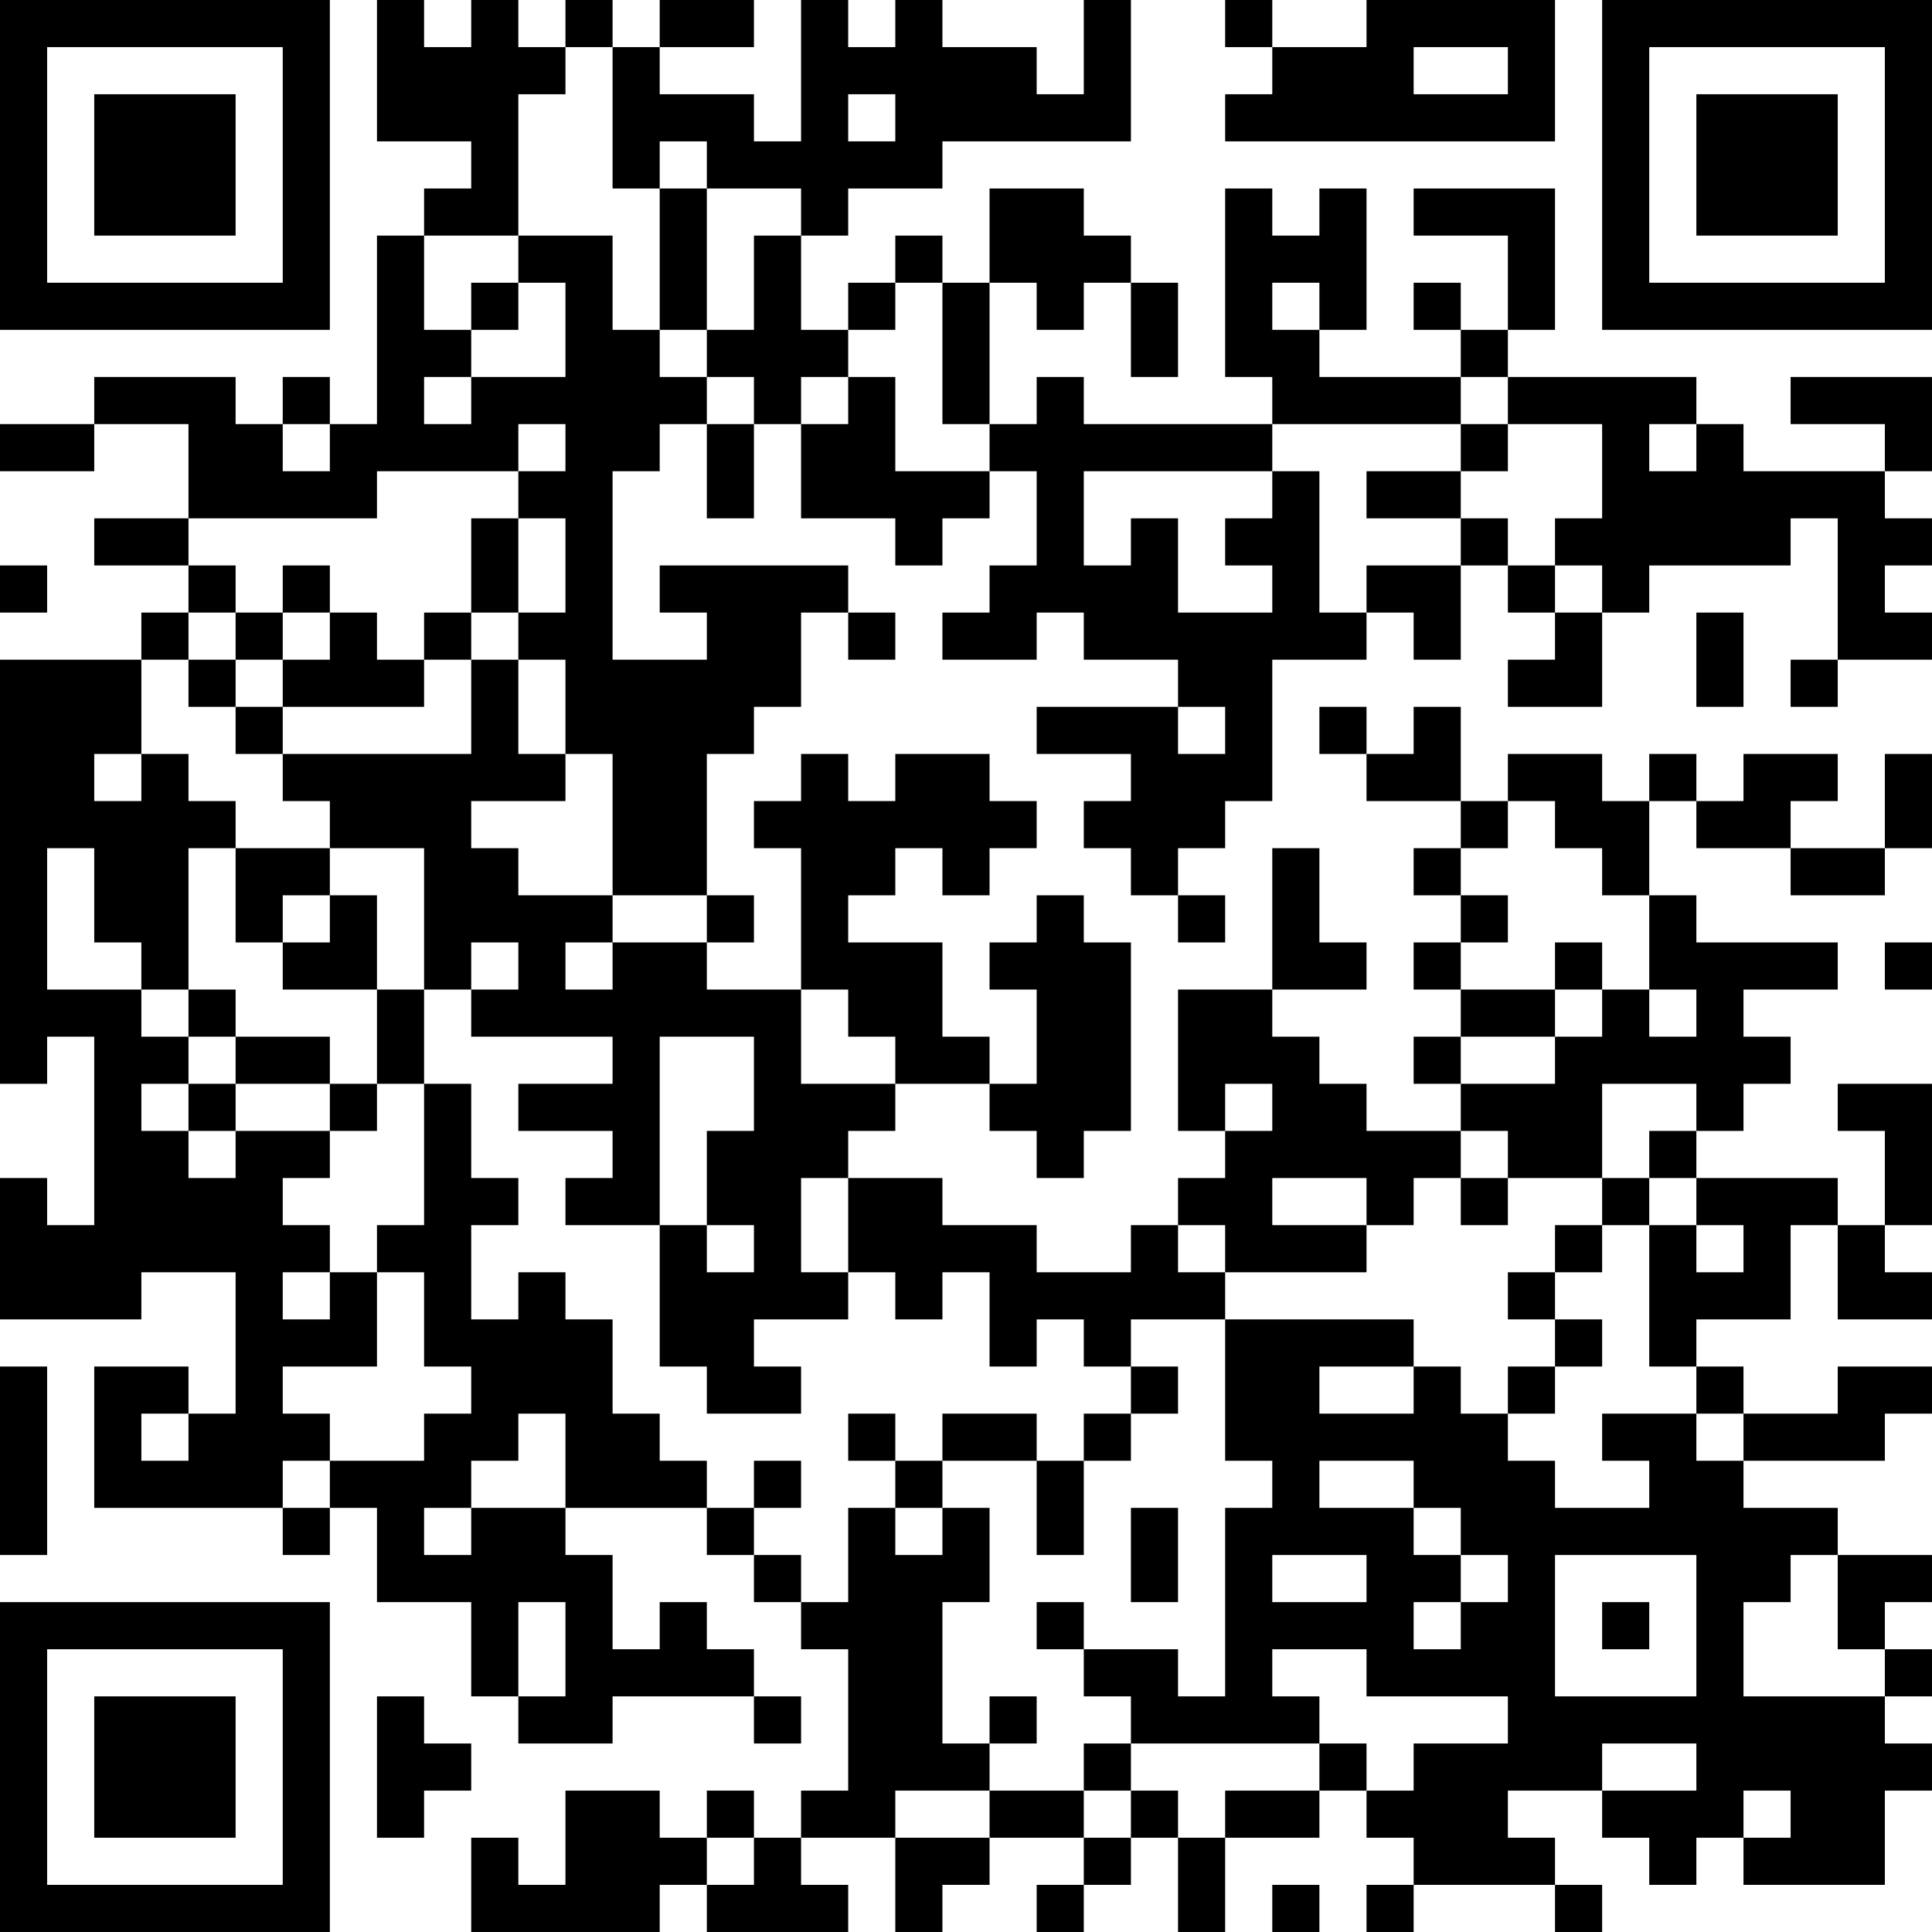 <?xml version="1.0" encoding="UTF-8"?>
<svg xmlns="http://www.w3.org/2000/svg" version="1.1" width="200" height="200" viewBox="0 0 200 200"><rect x="0" y="0" width="200" height="200" fill="#ffffff"/><g transform="scale(4.878)"><g transform="translate(0,0)"><path fill-rule="evenodd" d="M8 0L8 3L10 3L10 4L9 4L9 5L8 5L8 9L7 9L7 8L6 8L6 9L5 9L5 8L2 8L2 9L0 9L0 10L2 10L2 9L4 9L4 11L2 11L2 12L4 12L4 13L3 13L3 14L0 14L0 23L1 23L1 22L2 22L2 26L1 26L1 25L0 25L0 28L3 28L3 27L5 27L5 30L4 30L4 29L2 29L2 32L6 32L6 33L7 33L7 32L8 32L8 34L10 34L10 36L11 36L11 37L13 37L13 36L16 36L16 37L17 37L17 36L16 36L16 35L15 35L15 34L14 34L14 35L13 35L13 33L12 33L12 32L15 32L15 33L16 33L16 34L17 34L17 35L18 35L18 38L17 38L17 39L16 39L16 38L15 38L15 39L14 39L14 38L12 38L12 40L11 40L11 39L10 39L10 41L14 41L14 40L15 40L15 41L18 41L18 40L17 40L17 39L19 39L19 41L20 41L20 40L21 40L21 39L23 39L23 40L22 40L22 41L23 41L23 40L24 40L24 39L25 39L25 41L26 41L26 39L28 39L28 38L29 38L29 39L30 39L30 40L29 40L29 41L30 41L30 40L33 40L33 41L34 41L34 40L33 40L33 39L32 39L32 38L34 38L34 39L35 39L35 40L36 40L36 39L37 39L37 40L40 40L40 38L41 38L41 37L40 37L40 36L41 36L41 35L40 35L40 34L41 34L41 33L39 33L39 32L37 32L37 31L40 31L40 30L41 30L41 29L39 29L39 30L37 30L37 29L36 29L36 28L38 28L38 26L39 26L39 28L41 28L41 27L40 27L40 26L41 26L41 23L39 23L39 24L40 24L40 26L39 26L39 25L36 25L36 24L37 24L37 23L38 23L38 22L37 22L37 21L39 21L39 20L36 20L36 19L35 19L35 17L36 17L36 18L38 18L38 19L40 19L40 18L41 18L41 16L40 16L40 18L38 18L38 17L39 17L39 16L37 16L37 17L36 17L36 16L35 16L35 17L34 17L34 16L32 16L32 17L31 17L31 15L30 15L30 16L29 16L29 15L28 15L28 16L29 16L29 17L31 17L31 18L30 18L30 19L31 19L31 20L30 20L30 21L31 21L31 22L30 22L30 23L31 23L31 24L29 24L29 23L28 23L28 22L27 22L27 21L29 21L29 20L28 20L28 18L27 18L27 21L25 21L25 24L26 24L26 25L25 25L25 26L24 26L24 27L22 27L22 26L20 26L20 25L18 25L18 24L19 24L19 23L21 23L21 24L22 24L22 25L23 25L23 24L24 24L24 20L23 20L23 19L22 19L22 20L21 20L21 21L22 21L22 23L21 23L21 22L20 22L20 20L18 20L18 19L19 19L19 18L20 18L20 19L21 19L21 18L22 18L22 17L21 17L21 16L19 16L19 17L18 17L18 16L17 16L17 17L16 17L16 18L17 18L17 21L15 21L15 20L16 20L16 19L15 19L15 16L16 16L16 15L17 15L17 13L18 13L18 14L19 14L19 13L18 13L18 12L14 12L14 13L15 13L15 14L13 14L13 10L14 10L14 9L15 9L15 11L16 11L16 9L17 9L17 11L19 11L19 12L20 12L20 11L21 11L21 10L22 10L22 12L21 12L21 13L20 13L20 14L22 14L22 13L23 13L23 14L25 14L25 15L22 15L22 16L24 16L24 17L23 17L23 18L24 18L24 19L25 19L25 20L26 20L26 19L25 19L25 18L26 18L26 17L27 17L27 14L29 14L29 13L30 13L30 14L31 14L31 12L32 12L32 13L33 13L33 14L32 14L32 15L34 15L34 13L35 13L35 12L38 12L38 11L39 11L39 14L38 14L38 15L39 15L39 14L41 14L41 13L40 13L40 12L41 12L41 11L40 11L40 10L41 10L41 8L38 8L38 9L40 9L40 10L37 10L37 9L36 9L36 8L32 8L32 7L33 7L33 4L30 4L30 5L32 5L32 7L31 7L31 6L30 6L30 7L31 7L31 8L28 8L28 7L29 7L29 4L28 4L28 5L27 5L27 4L26 4L26 8L27 8L27 9L23 9L23 8L22 8L22 9L21 9L21 6L22 6L22 7L23 7L23 6L24 6L24 8L25 8L25 6L24 6L24 5L23 5L23 4L21 4L21 6L20 6L20 5L19 5L19 6L18 6L18 7L17 7L17 5L18 5L18 4L20 4L20 3L24 3L24 0L23 0L23 2L22 2L22 1L20 1L20 0L19 0L19 1L18 1L18 0L17 0L17 3L16 3L16 2L14 2L14 1L16 1L16 0L14 0L14 1L13 1L13 0L12 0L12 1L11 1L11 0L10 0L10 1L9 1L9 0ZM26 0L26 1L27 1L27 2L26 2L26 3L33 3L33 0L29 0L29 1L27 1L27 0ZM12 1L12 2L11 2L11 5L9 5L9 7L10 7L10 8L9 8L9 9L10 9L10 8L12 8L12 6L11 6L11 5L13 5L13 7L14 7L14 8L15 8L15 9L16 9L16 8L15 8L15 7L16 7L16 5L17 5L17 4L15 4L15 3L14 3L14 4L13 4L13 1ZM30 1L30 2L32 2L32 1ZM18 2L18 3L19 3L19 2ZM14 4L14 7L15 7L15 4ZM10 6L10 7L11 7L11 6ZM19 6L19 7L18 7L18 8L17 8L17 9L18 9L18 8L19 8L19 10L21 10L21 9L20 9L20 6ZM27 6L27 7L28 7L28 6ZM31 8L31 9L27 9L27 10L23 10L23 12L24 12L24 11L25 11L25 13L27 13L27 12L26 12L26 11L27 11L27 10L28 10L28 13L29 13L29 12L31 12L31 11L32 11L32 12L33 12L33 13L34 13L34 12L33 12L33 11L34 11L34 9L32 9L32 8ZM6 9L6 10L7 10L7 9ZM11 9L11 10L8 10L8 11L4 11L4 12L5 12L5 13L4 13L4 14L3 14L3 16L2 16L2 17L3 17L3 16L4 16L4 17L5 17L5 18L4 18L4 21L3 21L3 20L2 20L2 18L1 18L1 21L3 21L3 22L4 22L4 23L3 23L3 24L4 24L4 25L5 25L5 24L7 24L7 25L6 25L6 26L7 26L7 27L6 27L6 28L7 28L7 27L8 27L8 29L6 29L6 30L7 30L7 31L6 31L6 32L7 32L7 31L9 31L9 30L10 30L10 29L9 29L9 27L8 27L8 26L9 26L9 23L10 23L10 25L11 25L11 26L10 26L10 28L11 28L11 27L12 27L12 28L13 28L13 30L14 30L14 31L15 31L15 32L16 32L16 33L17 33L17 34L18 34L18 32L19 32L19 33L20 33L20 32L21 32L21 34L20 34L20 37L21 37L21 38L19 38L19 39L21 39L21 38L23 38L23 39L24 39L24 38L25 38L25 39L26 39L26 38L28 38L28 37L29 37L29 38L30 38L30 37L32 37L32 36L29 36L29 35L27 35L27 36L28 36L28 37L24 37L24 36L23 36L23 35L25 35L25 36L26 36L26 32L27 32L27 31L26 31L26 28L30 28L30 29L28 29L28 30L30 30L30 29L31 29L31 30L32 30L32 31L33 31L33 32L35 32L35 31L34 31L34 30L36 30L36 31L37 31L37 30L36 30L36 29L35 29L35 26L36 26L36 27L37 27L37 26L36 26L36 25L35 25L35 24L36 24L36 23L34 23L34 25L32 25L32 24L31 24L31 25L30 25L30 26L29 26L29 25L27 25L27 26L29 26L29 27L26 27L26 26L25 26L25 27L26 27L26 28L24 28L24 29L23 29L23 28L22 28L22 29L21 29L21 27L20 27L20 28L19 28L19 27L18 27L18 25L17 25L17 27L18 27L18 28L16 28L16 29L17 29L17 30L15 30L15 29L14 29L14 26L15 26L15 27L16 27L16 26L15 26L15 24L16 24L16 22L14 22L14 26L12 26L12 25L13 25L13 24L11 24L11 23L13 23L13 22L10 22L10 21L11 21L11 20L10 20L10 21L9 21L9 18L7 18L7 17L6 17L6 16L10 16L10 14L11 14L11 16L12 16L12 17L10 17L10 18L11 18L11 19L13 19L13 20L12 20L12 21L13 21L13 20L15 20L15 19L13 19L13 16L12 16L12 14L11 14L11 13L12 13L12 11L11 11L11 10L12 10L12 9ZM31 9L31 10L29 10L29 11L31 11L31 10L32 10L32 9ZM35 9L35 10L36 10L36 9ZM10 11L10 13L9 13L9 14L8 14L8 13L7 13L7 12L6 12L6 13L5 13L5 14L4 14L4 15L5 15L5 16L6 16L6 15L9 15L9 14L10 14L10 13L11 13L11 11ZM0 12L0 13L1 13L1 12ZM6 13L6 14L5 14L5 15L6 15L6 14L7 14L7 13ZM36 13L36 15L37 15L37 13ZM25 15L25 16L26 16L26 15ZM32 17L32 18L31 18L31 19L32 19L32 20L31 20L31 21L33 21L33 22L31 22L31 23L33 23L33 22L34 22L34 21L35 21L35 22L36 22L36 21L35 21L35 19L34 19L34 18L33 18L33 17ZM5 18L5 20L6 20L6 21L8 21L8 23L7 23L7 22L5 22L5 21L4 21L4 22L5 22L5 23L4 23L4 24L5 24L5 23L7 23L7 24L8 24L8 23L9 23L9 21L8 21L8 19L7 19L7 18ZM6 19L6 20L7 20L7 19ZM33 20L33 21L34 21L34 20ZM40 20L40 21L41 21L41 20ZM17 21L17 23L19 23L19 22L18 22L18 21ZM26 23L26 24L27 24L27 23ZM31 25L31 26L32 26L32 25ZM34 25L34 26L33 26L33 27L32 27L32 28L33 28L33 29L32 29L32 30L33 30L33 29L34 29L34 28L33 28L33 27L34 27L34 26L35 26L35 25ZM0 29L0 33L1 33L1 29ZM24 29L24 30L23 30L23 31L22 31L22 30L20 30L20 31L19 31L19 30L18 30L18 31L19 31L19 32L20 32L20 31L22 31L22 33L23 33L23 31L24 31L24 30L25 30L25 29ZM3 30L3 31L4 31L4 30ZM11 30L11 31L10 31L10 32L9 32L9 33L10 33L10 32L12 32L12 30ZM16 31L16 32L17 32L17 31ZM28 31L28 32L30 32L30 33L31 33L31 34L30 34L30 35L31 35L31 34L32 34L32 33L31 33L31 32L30 32L30 31ZM24 32L24 34L25 34L25 32ZM27 33L27 34L29 34L29 33ZM33 33L33 36L36 36L36 33ZM38 33L38 34L37 34L37 36L40 36L40 35L39 35L39 33ZM11 34L11 36L12 36L12 34ZM22 34L22 35L23 35L23 34ZM34 34L34 35L35 35L35 34ZM8 36L8 39L9 39L9 38L10 38L10 37L9 37L9 36ZM21 36L21 37L22 37L22 36ZM23 37L23 38L24 38L24 37ZM34 37L34 38L36 38L36 37ZM37 38L37 39L38 39L38 38ZM15 39L15 40L16 40L16 39ZM27 40L27 41L28 41L28 40ZM0 0L0 7L7 7L7 0ZM1 1L1 6L6 6L6 1ZM2 2L2 5L5 5L5 2ZM34 0L34 7L41 7L41 0ZM35 1L35 6L40 6L40 1ZM36 2L36 5L39 5L39 2ZM0 34L0 41L7 41L7 34ZM1 35L1 40L6 40L6 35ZM2 36L2 39L5 39L5 36Z" fill="#000000"/></g></g></svg>
